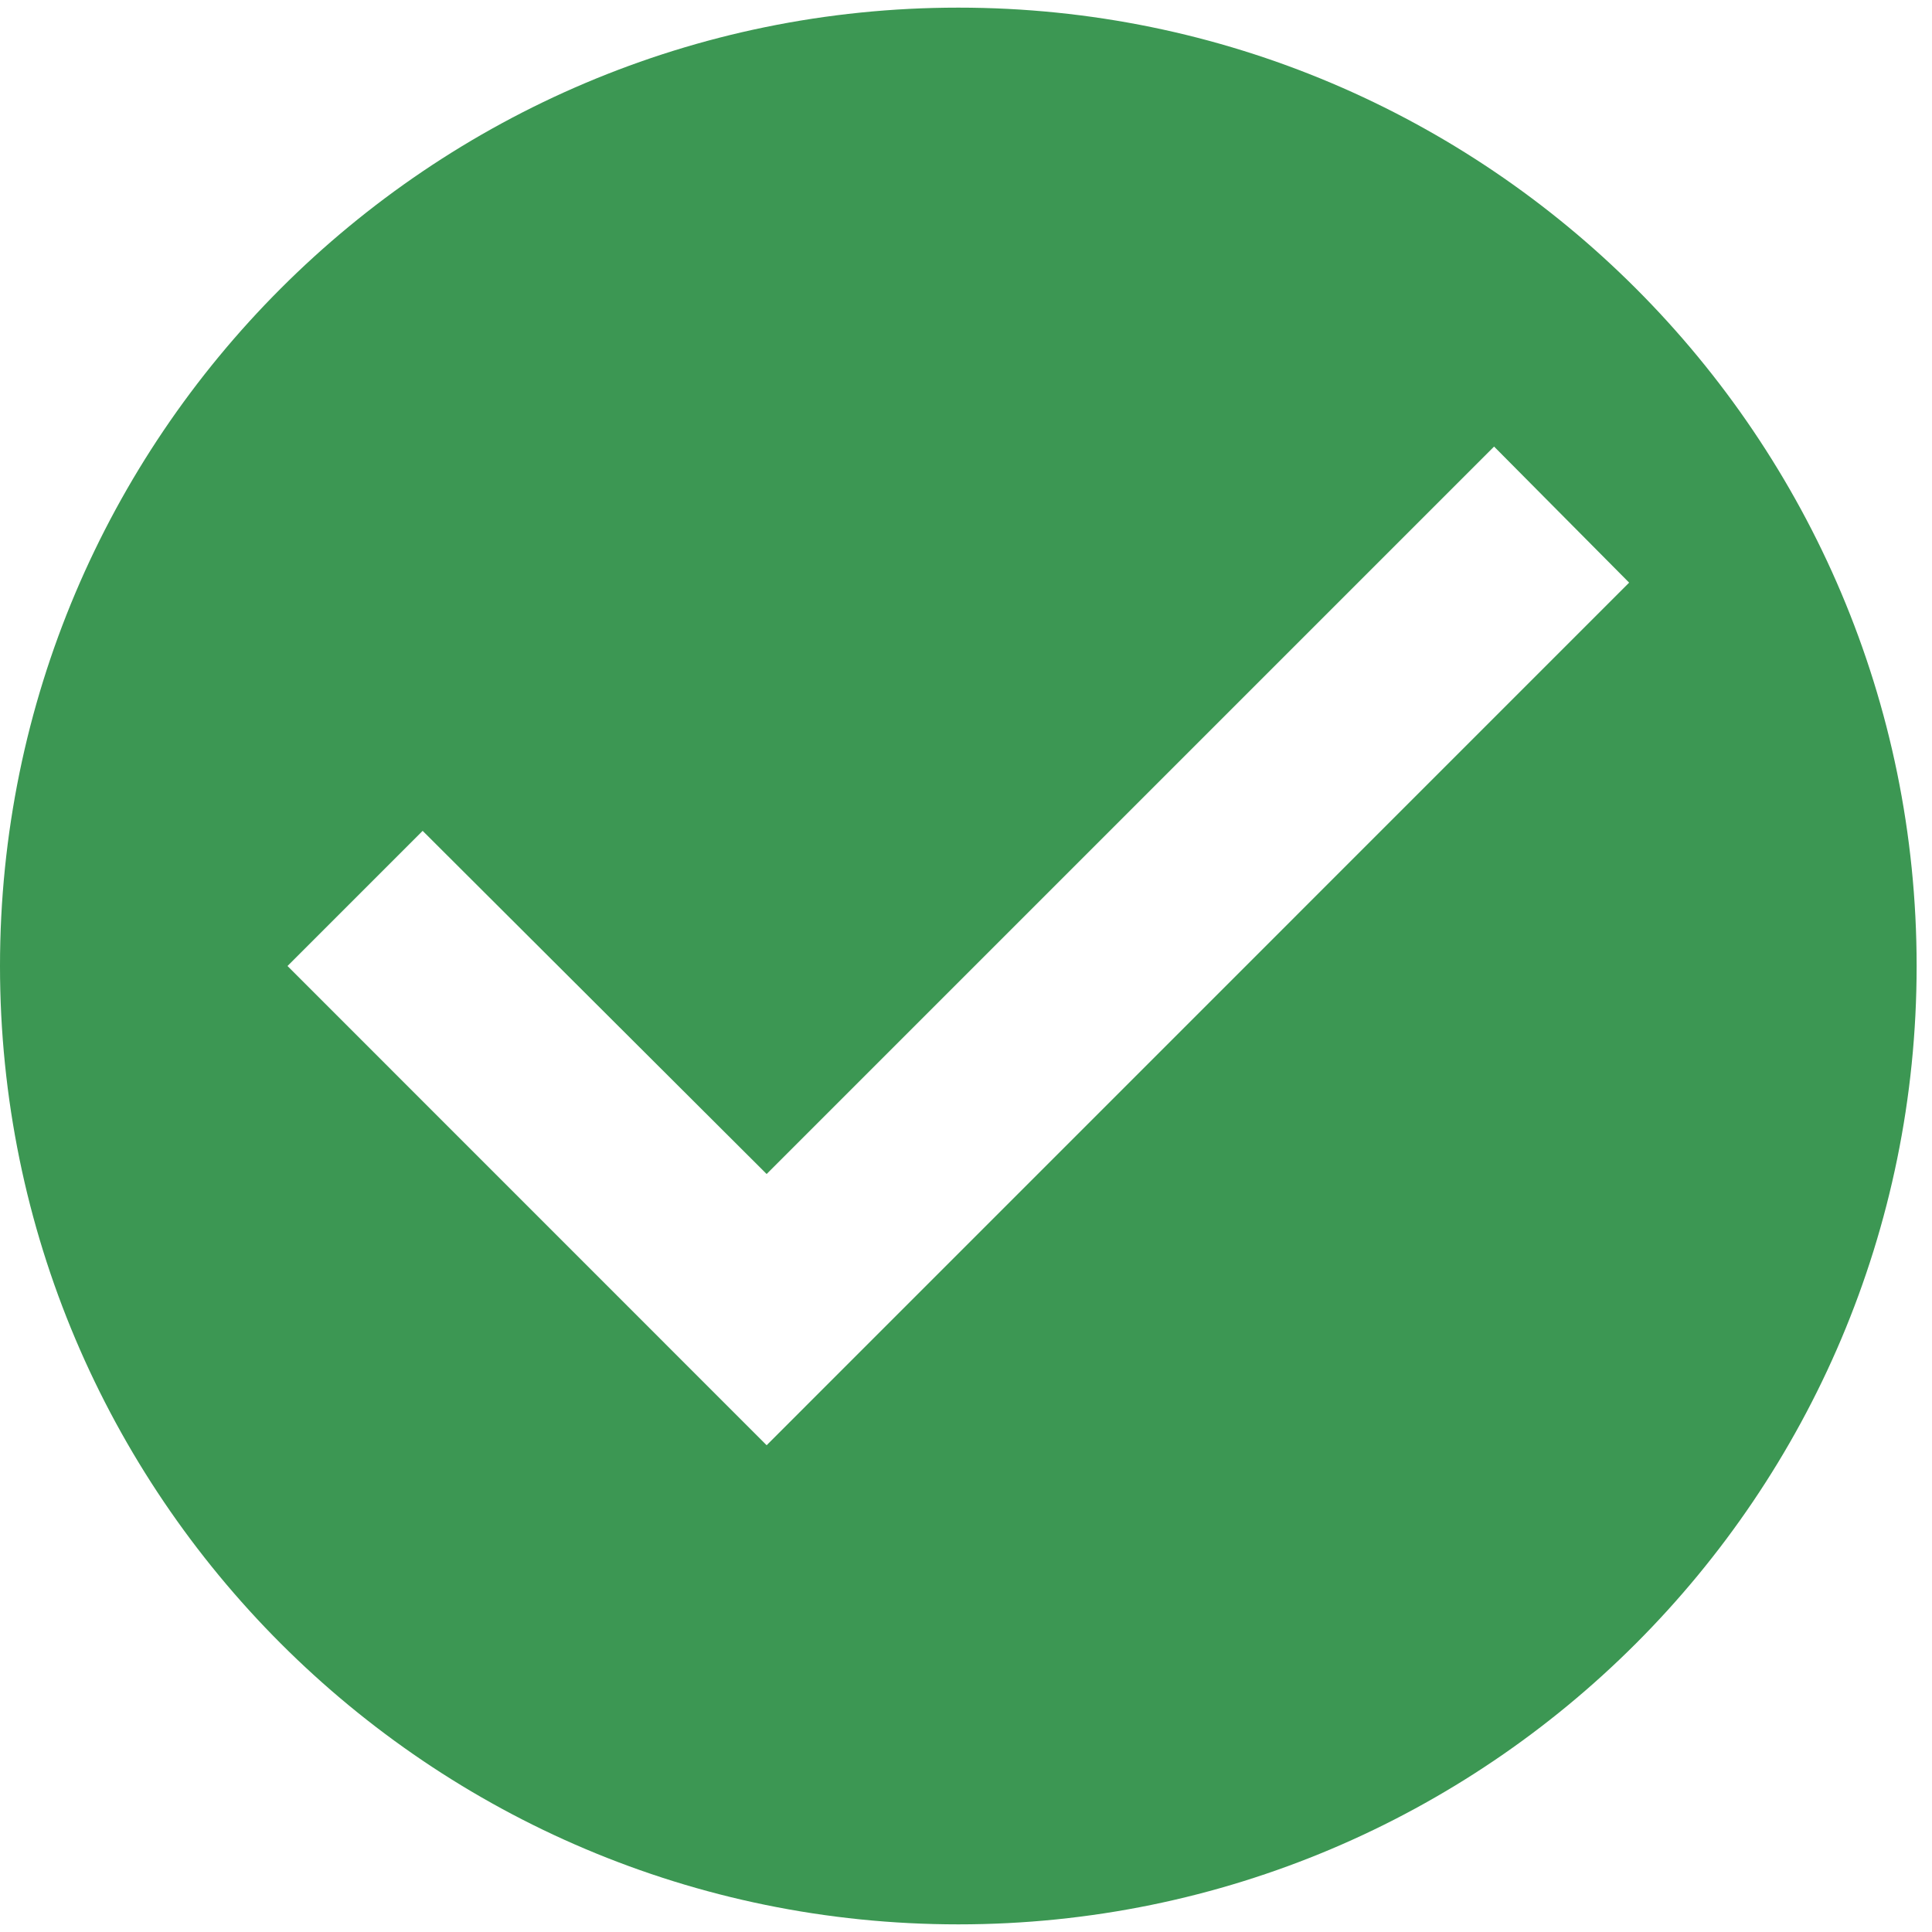 <svg width="21" height="21" viewBox="0 0 21 21" fill="none" xmlns="http://www.w3.org/2000/svg">
<path d="M10.417 0.083C4.667 0.083 0 4.75 0 10.5C0 16.25 4.667 20.917 10.417 20.917C16.167 20.917 20.833 16.25 20.833 10.5C20.833 4.75 16.167 0.083 10.417 0.083ZM8.333 15.709L3.125 10.5L4.594 9.031L8.333 12.761L16.24 4.854L17.708 6.333L8.333 15.709Z" fill="#3C9753"/>
</svg>
